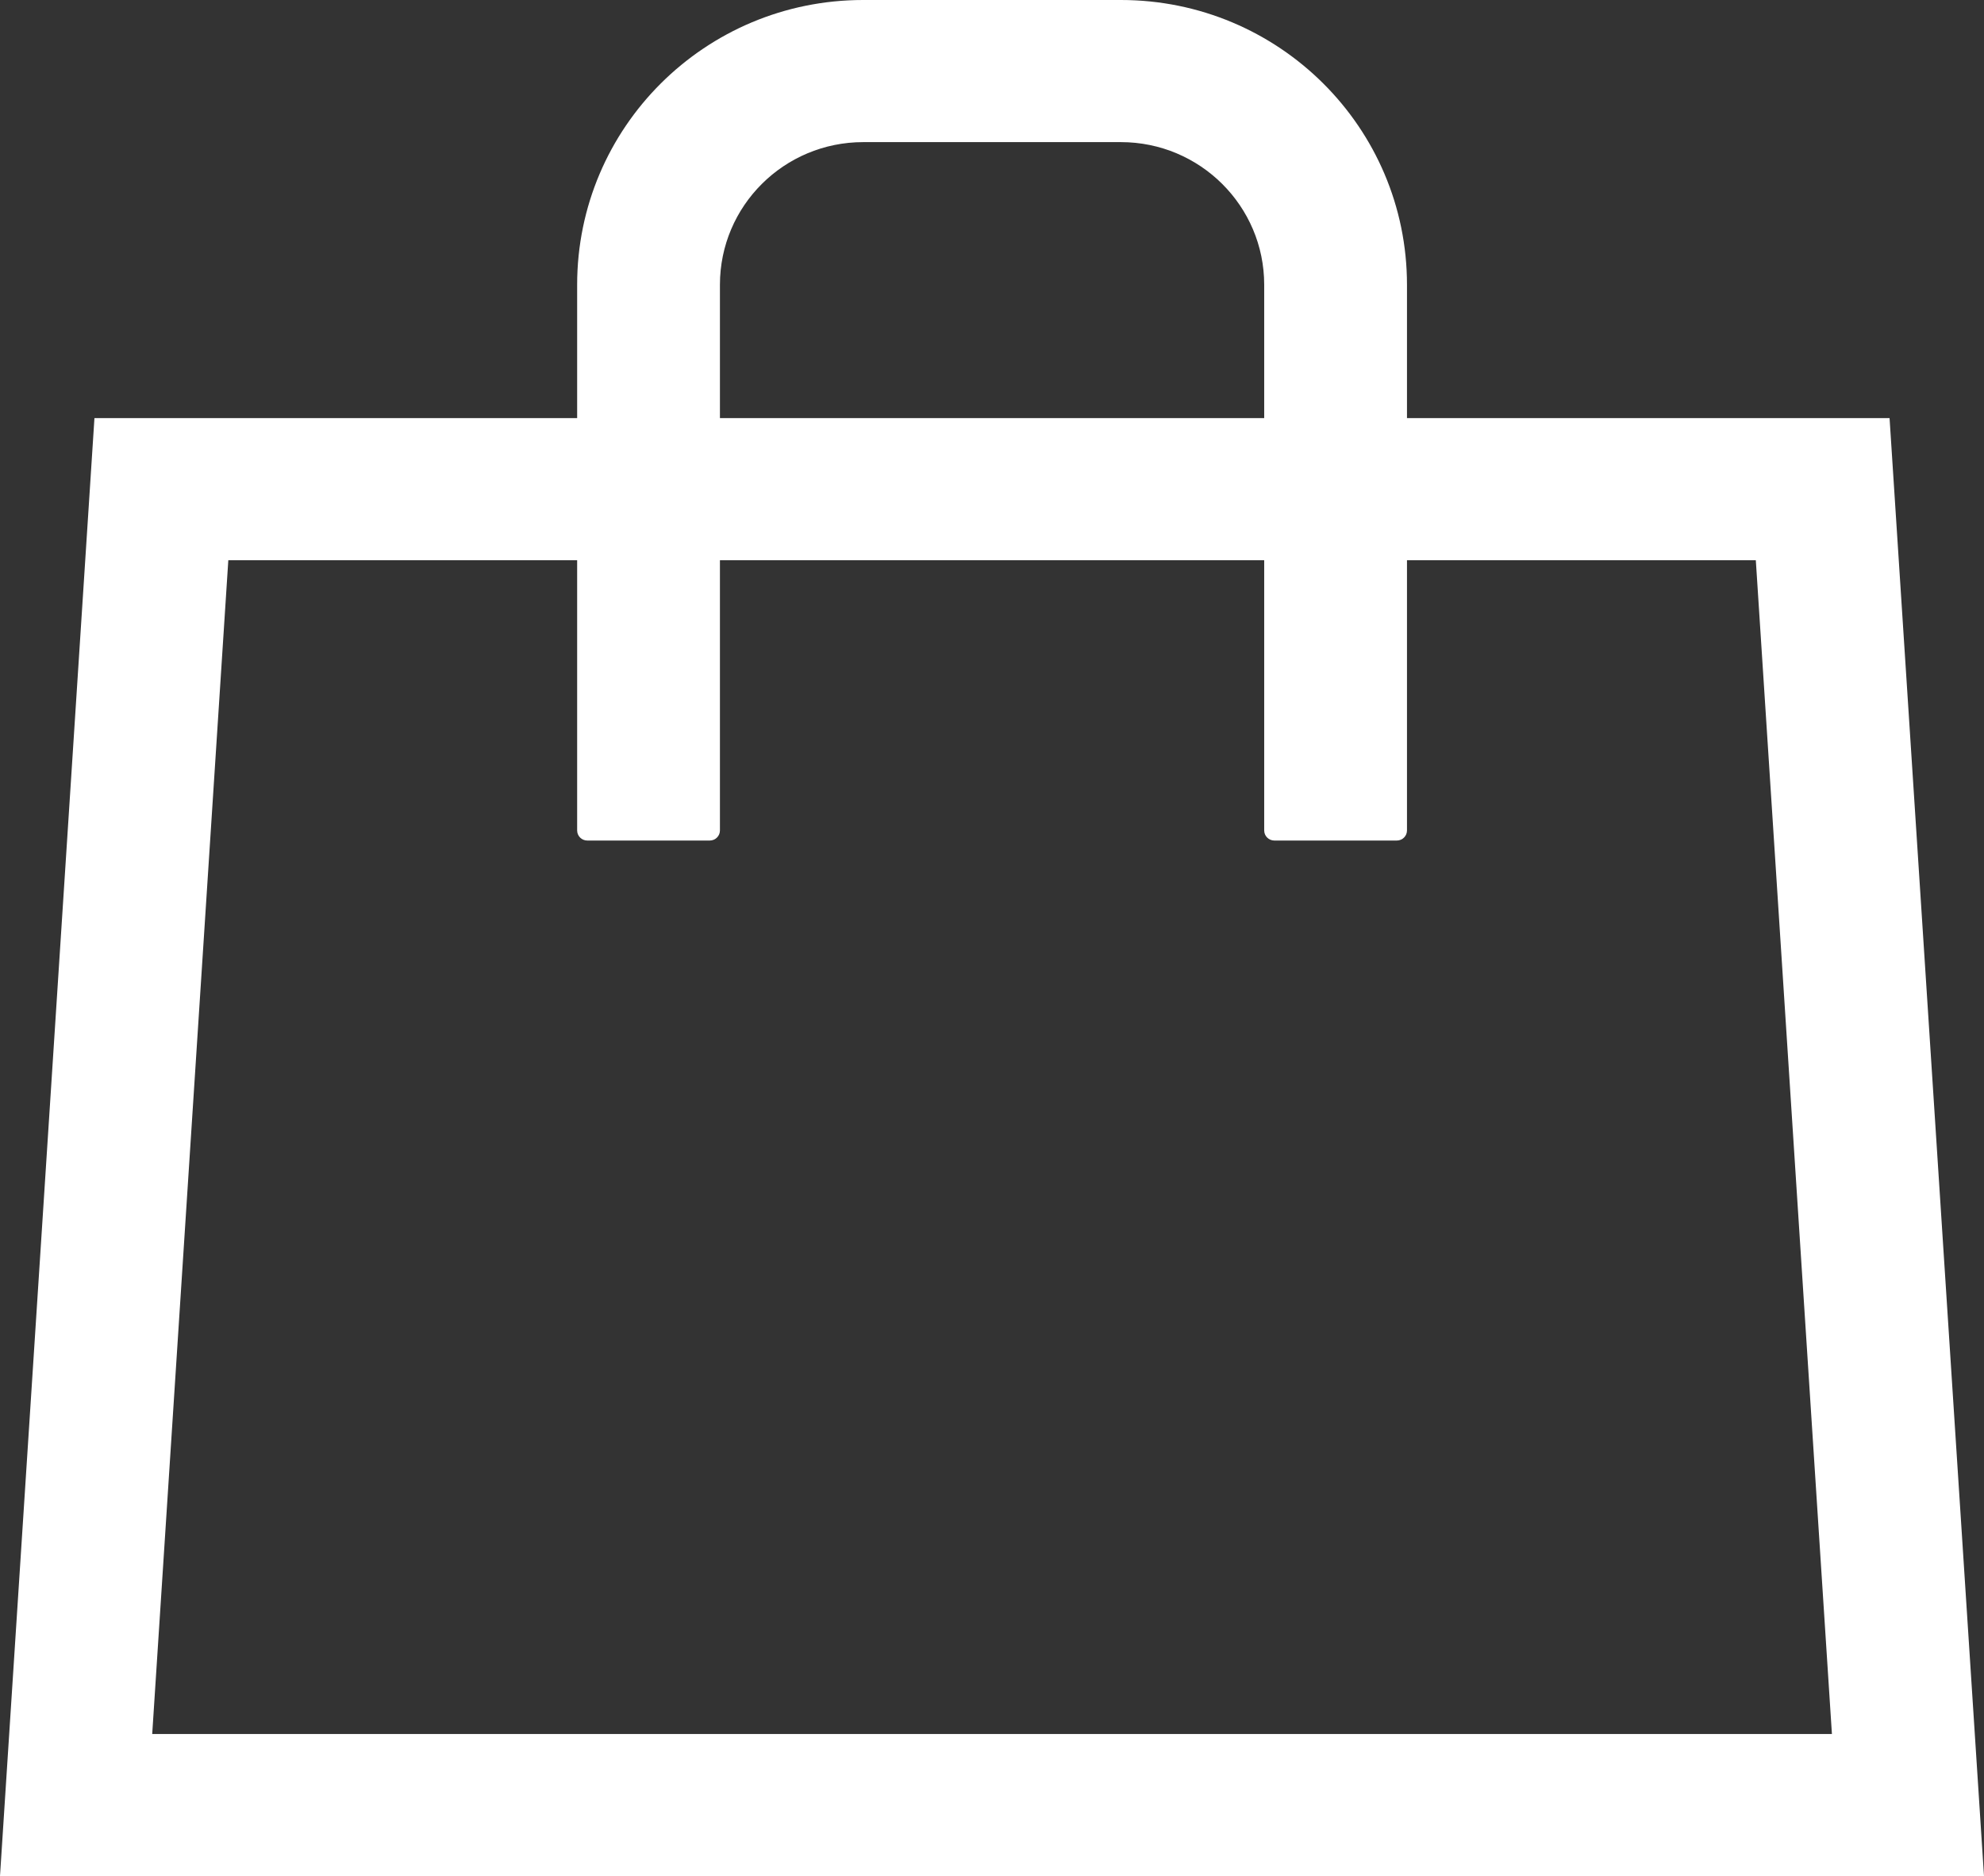 <svg xmlns="http://www.w3.org/2000/svg" xml:space="preserve" width="1514.6" height="1432.2" x="0px" y="0px" viewBox="0 0 1514.6 1432.2"><rect x="0" y="0" width="1514.6" height="1432.2" fill="#333333" stroke="none"/><path fill="#fff" d="M1074.1 634V217.4C1074.1 97.3 976.3 0 855.7 0H658.9C538.3 0 440.6 97.3 440.6 217.4V634c0 4.3 3.5 7.7 7.8 7.7h93.4c4.3 0 7.8-3.4 7.8-7.7V217.4c0-60.2 49-108.9 109.4-108.9h196.7c60.4 0 109.4 48.8 109.4 108.9V634c0 4.3 3.5 7.7 7.8 7.7h93.4c4.3 0 7.8-3.4 7.8-7.7m368.4-314.8H72.1L0 1432.2h1514.6zm-102.1 108.5 58.1 896.1H116.2l58.1-896.1z"/></svg>